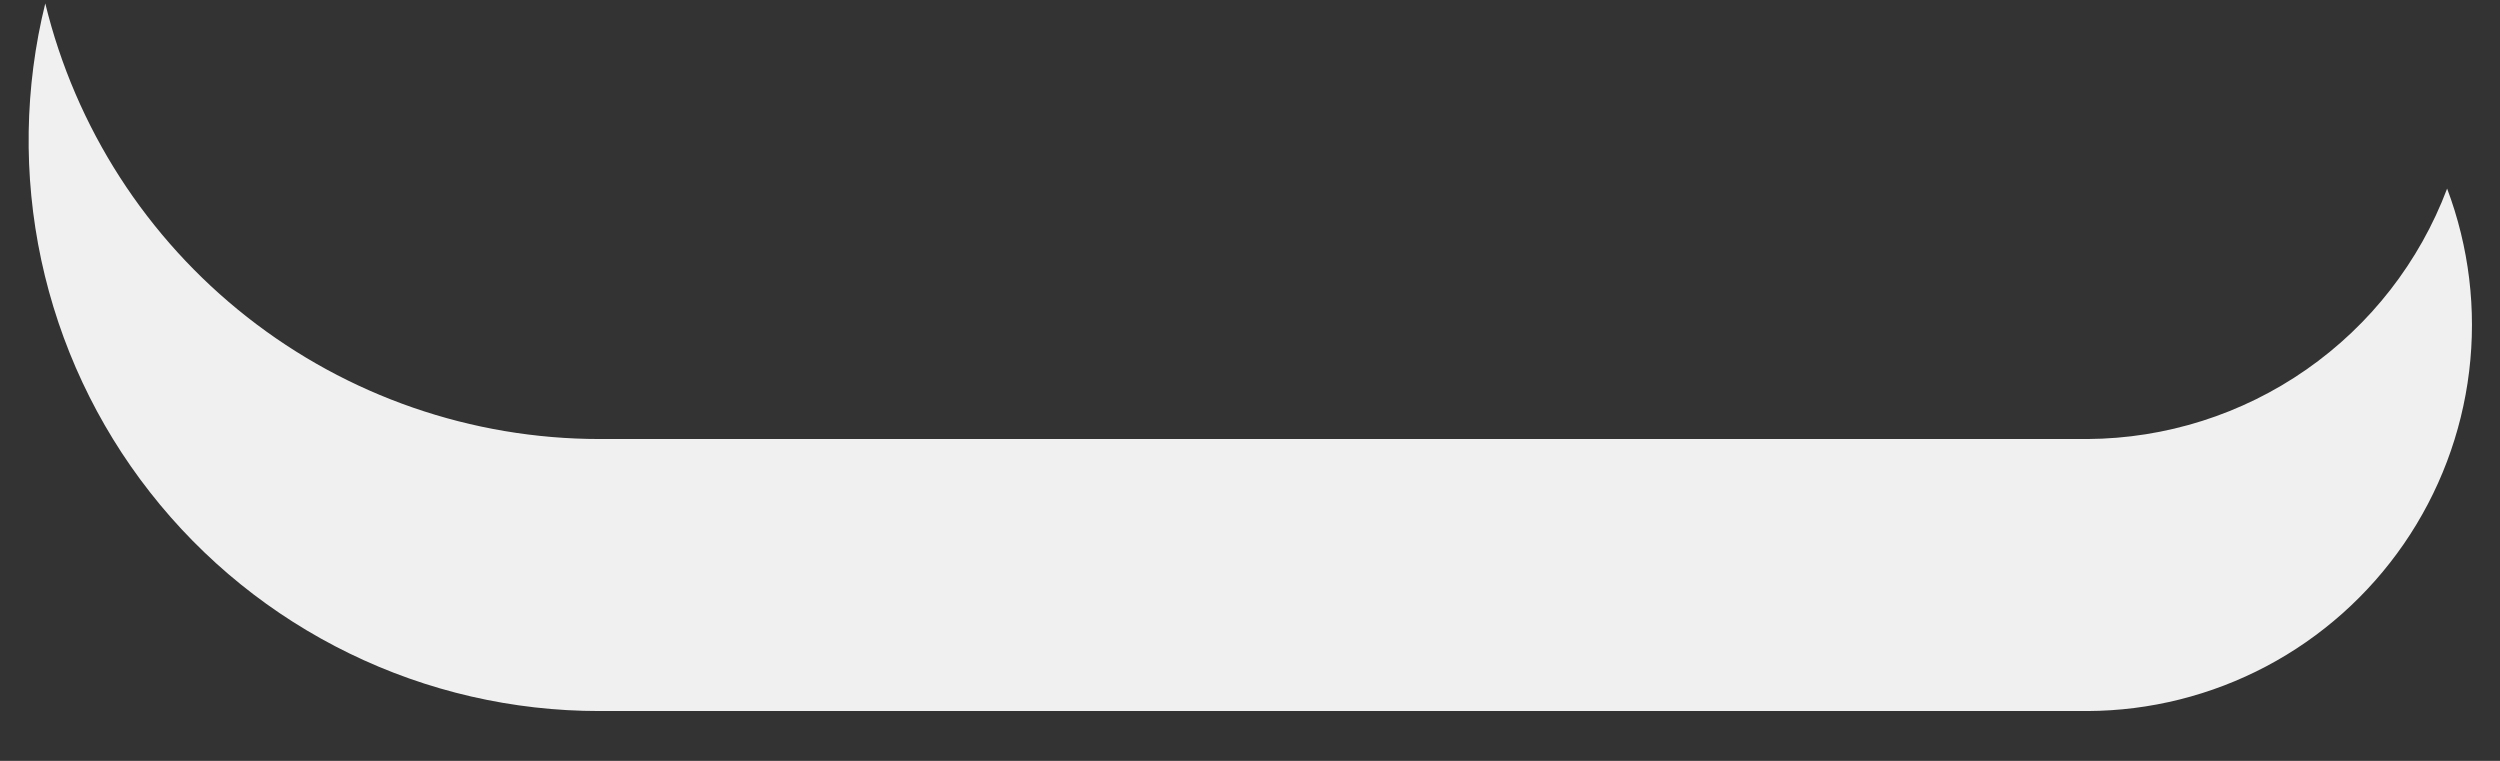 <svg width="46" height="14" viewBox="0 0 46 14" fill="none" xmlns="http://www.w3.org/2000/svg">
<rect x="0" y="0" width="46" height="14" fill="#333333" stroke="none"/>
<path d="M38.412 8.078H11.03C8.678 8.077 6.395 7.287 4.546 5.833C2.697 4.38 1.39 2.348 0.833 0.063C0.451 1.61 0.426 3.224 0.759 4.783C1.093 6.341 1.777 7.803 2.76 9.057C3.742 10.312 4.998 11.327 6.431 12.024C7.863 12.722 9.436 13.084 11.03 13.083H38.412C39.558 13.078 40.686 12.796 41.7 12.26C42.714 11.724 43.582 10.95 44.232 10.006C44.882 9.062 45.294 7.974 45.432 6.836C45.571 5.697 45.431 4.543 45.027 3.47C44.519 4.817 43.616 5.978 42.435 6.801C41.254 7.624 39.851 8.069 38.412 8.078Z" fill="#F0F0F0"/>
</svg>
